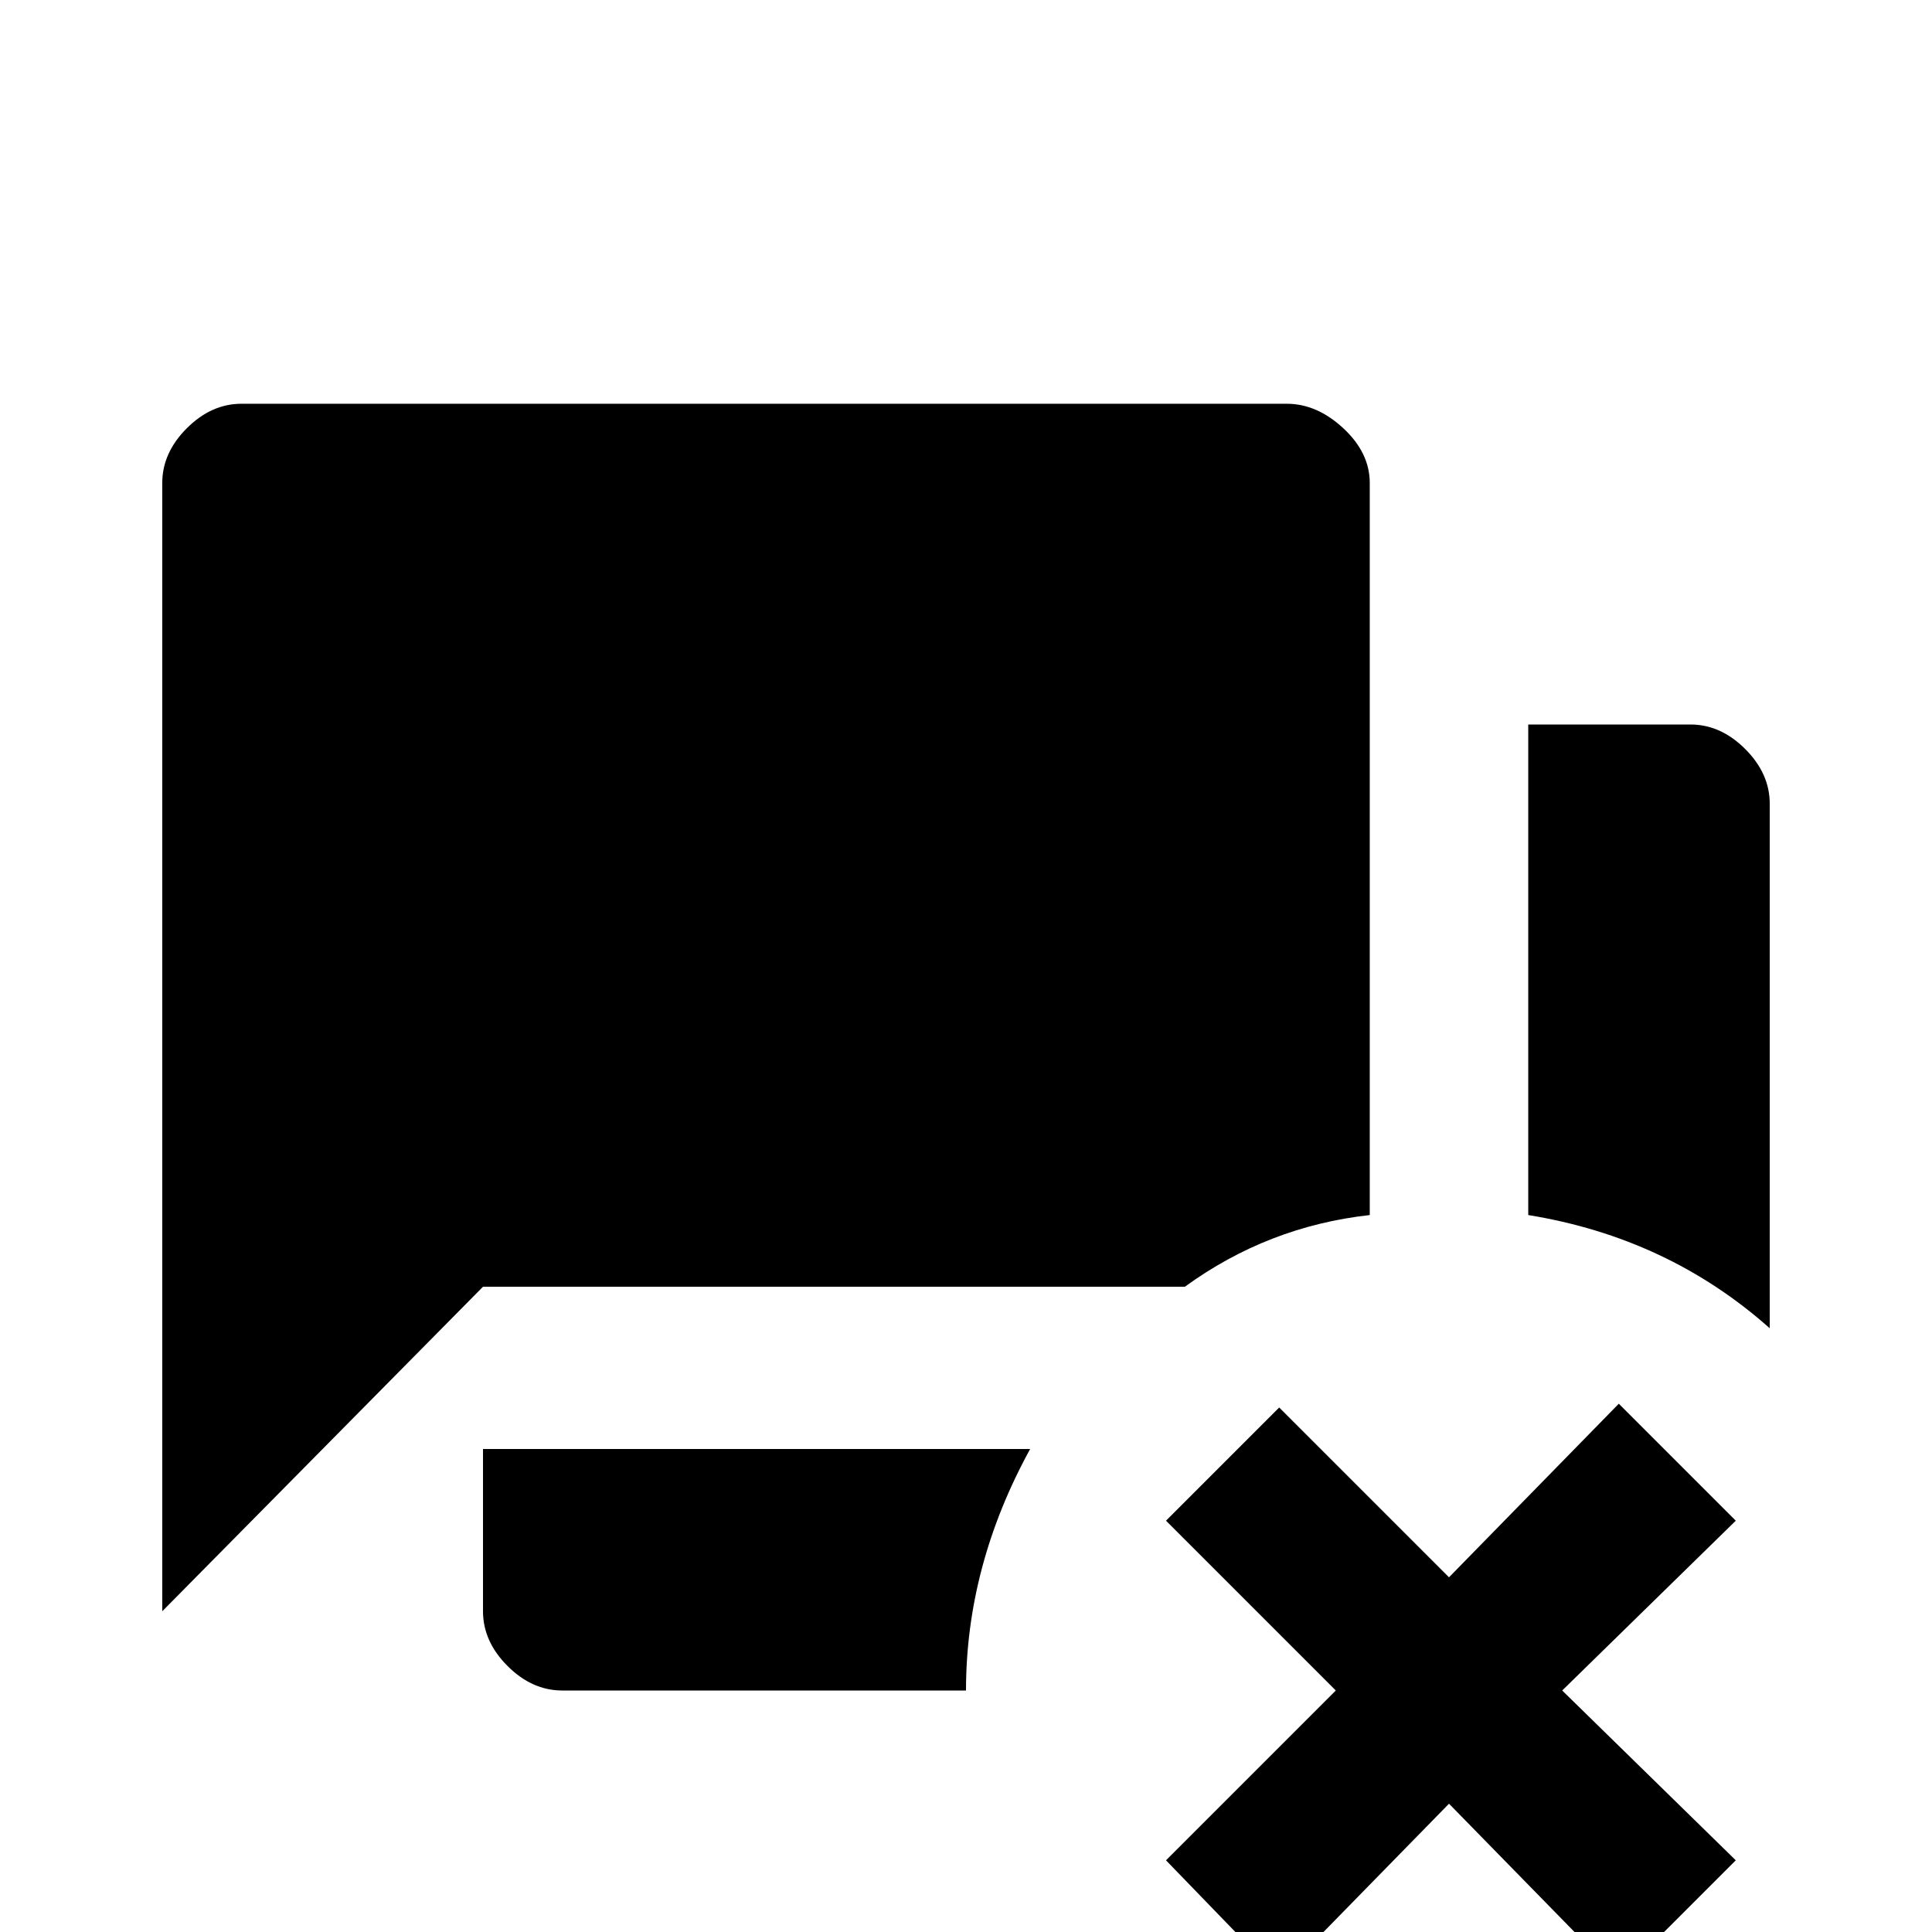 <svg xmlns="http://www.w3.org/2000/svg" viewBox="0 -512 512 512">
	<path fill="#000000" d="M448 -320H405V-190Q442 -184 469 -160V-299Q469 -307 462.5 -313.5Q456 -320 448 -320ZM128 -85Q128 -77 134.5 -70.5Q141 -64 149 -64H256Q256 -97 273 -128H128ZM341 -405H64Q56 -405 49.5 -398.5Q43 -392 43 -384V-85L128 -171H314Q336 -187 363 -190V-384Q363 -392 356 -398.5Q349 -405 341 -405ZM429 -140L460 -109L414 -64L460 -19L429 12L384 -34L339 12L309 -19L354 -64L309 -109L339 -139L384 -94Z"/>
</svg>